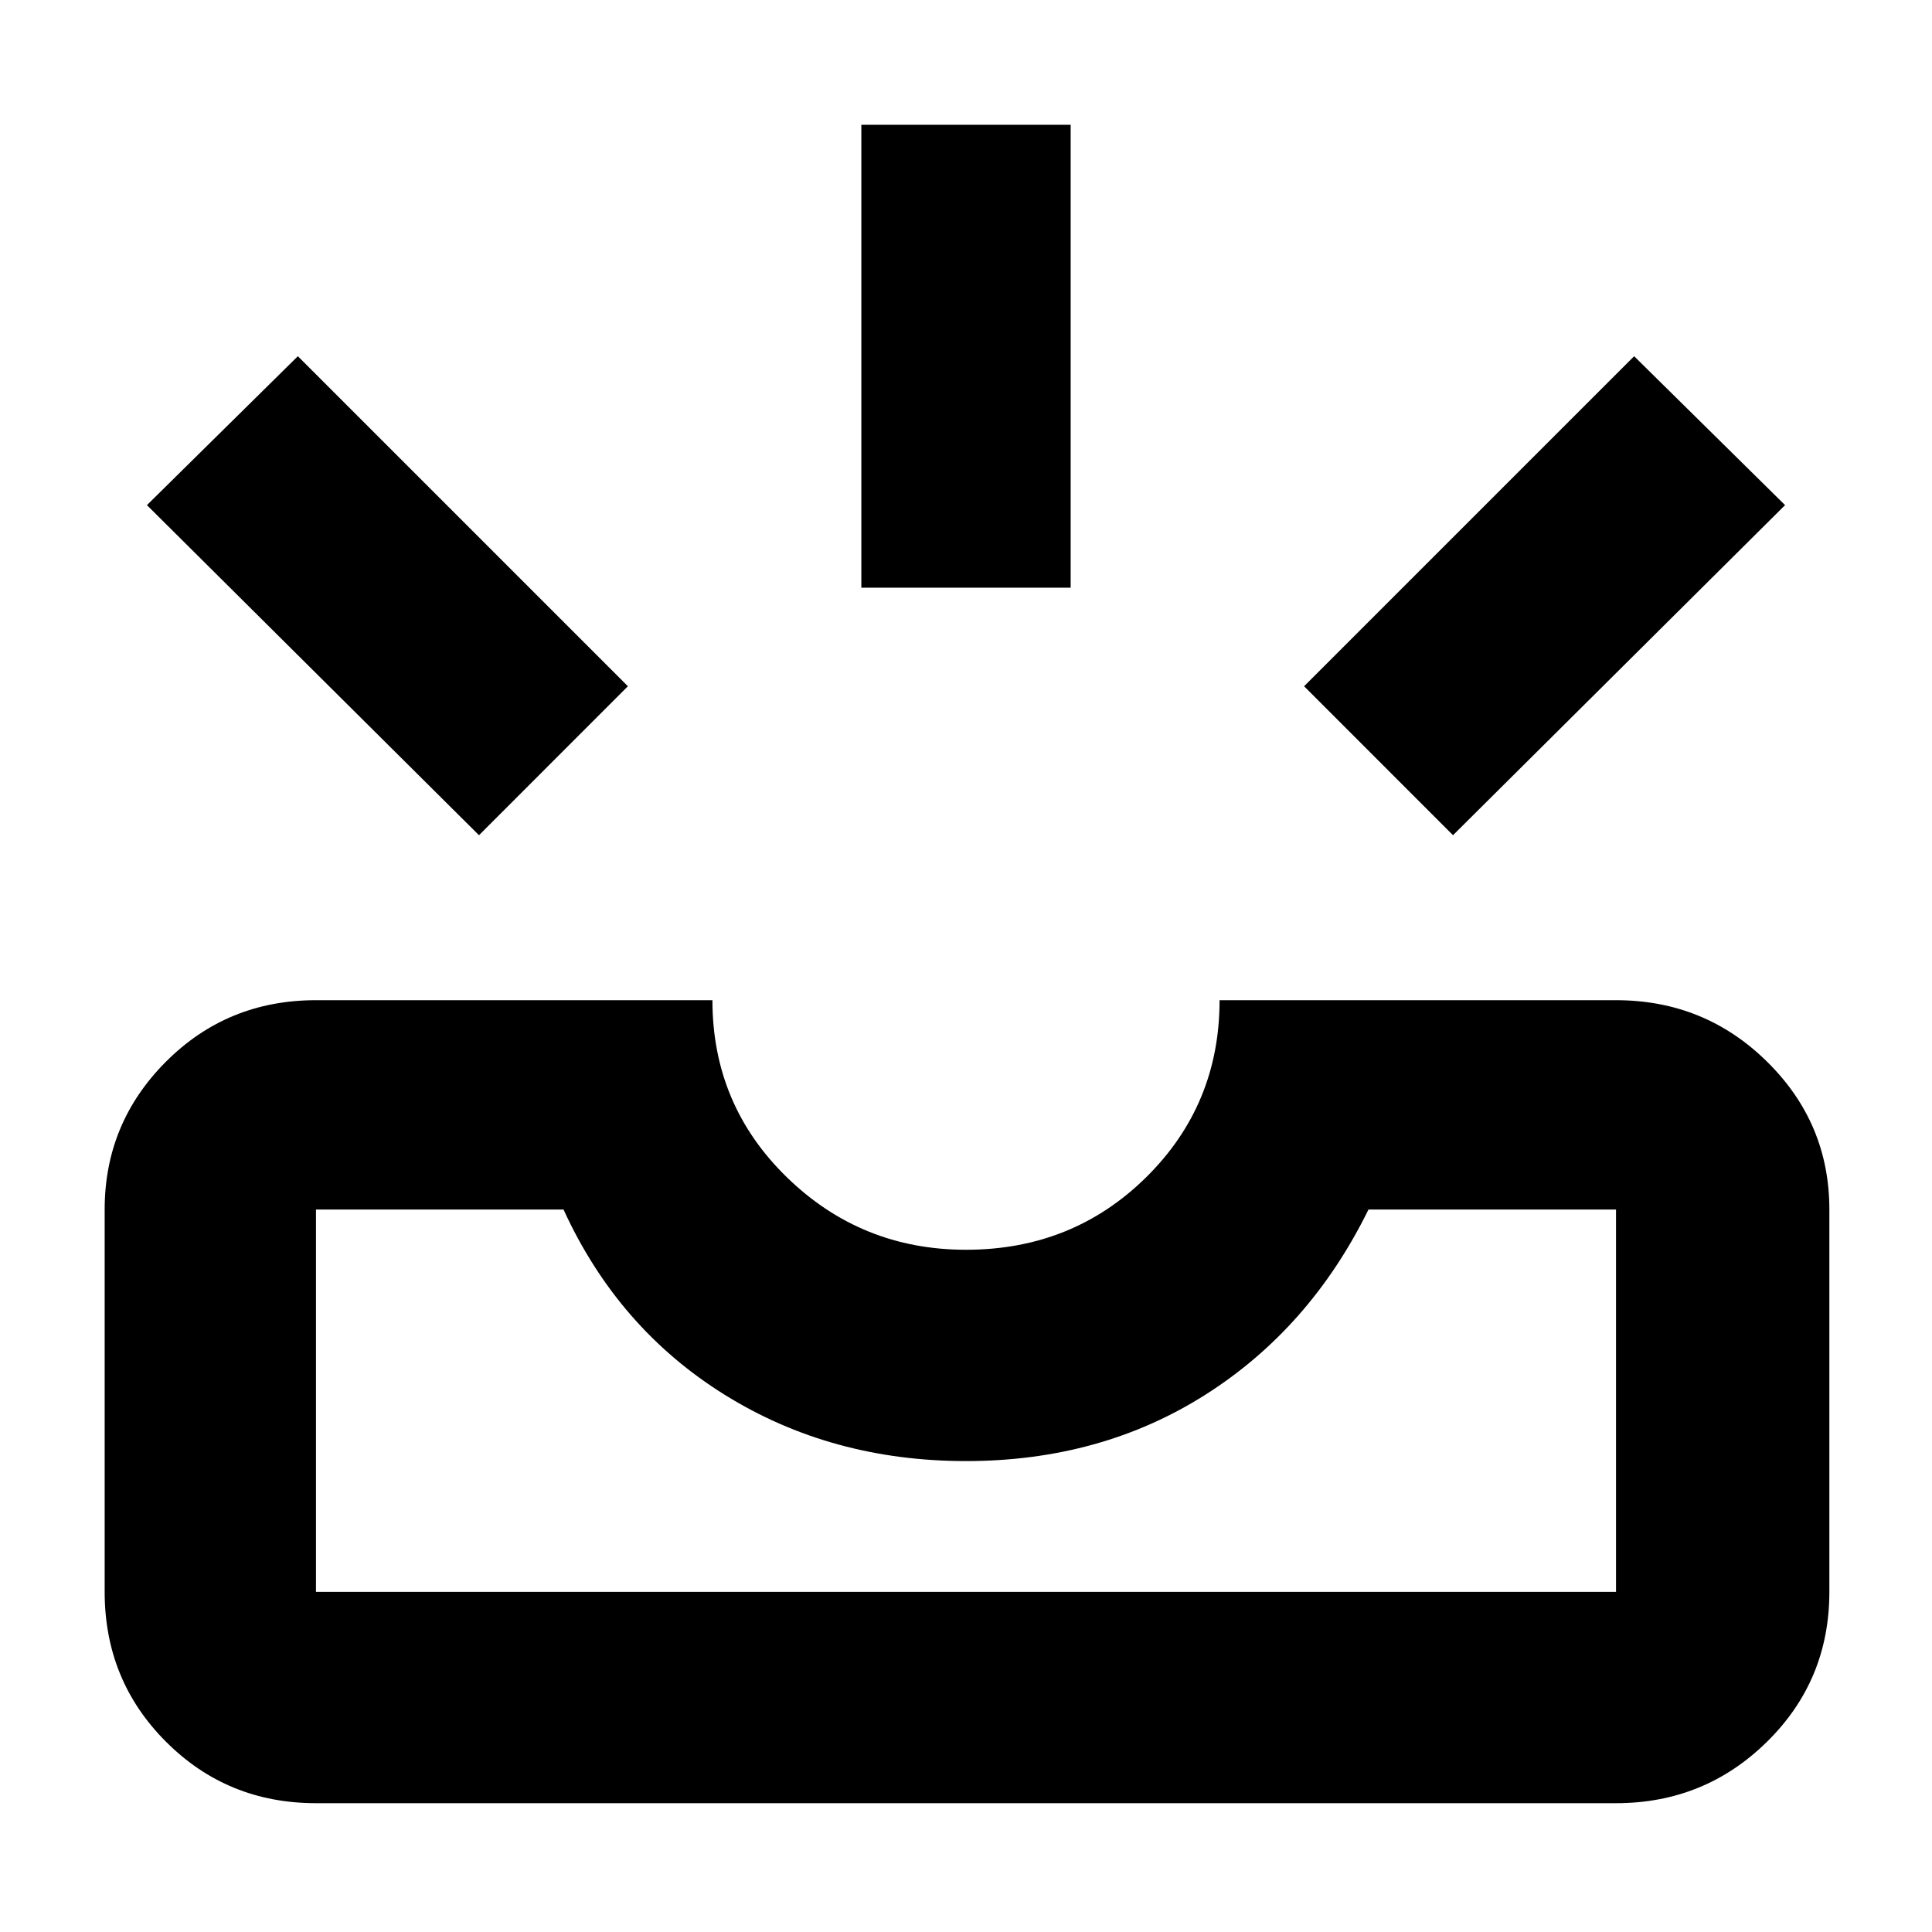 <svg xmlns="http://www.w3.org/2000/svg" height="40" width="40"><path d="M6.542 37.333q-1.834 0-3.104-1.271-1.271-1.27-1.271-3.104v-7.916q0-1.792 1.271-3.063 1.27-1.271 3.104-1.271h8.208q0 2.167 1.542 3.667 1.541 1.5 3.708 1.5 2.208 0 3.729-1.5t1.521-3.667h8.208q1.834 0 3.125 1.271 1.292 1.271 1.292 3.063v7.916q0 1.834-1.292 3.104-1.291 1.271-3.125 1.271Zm0-4.375h26.916v-7.916h-5.125q-1.208 2.458-3.375 3.833Q22.792 30.25 20 30.25q-2.792 0-5-1.375t-3.333-3.833H6.542v7.916Zm23.541-15.666L27 14.208l6.833-6.833 3.125 3.083Zm-20.166 0-6.875-6.834 3.125-3.083L13 14.208Zm7.916-5.125V2.583h4.334v9.584ZM6.542 32.958h26.916Z"/></svg>